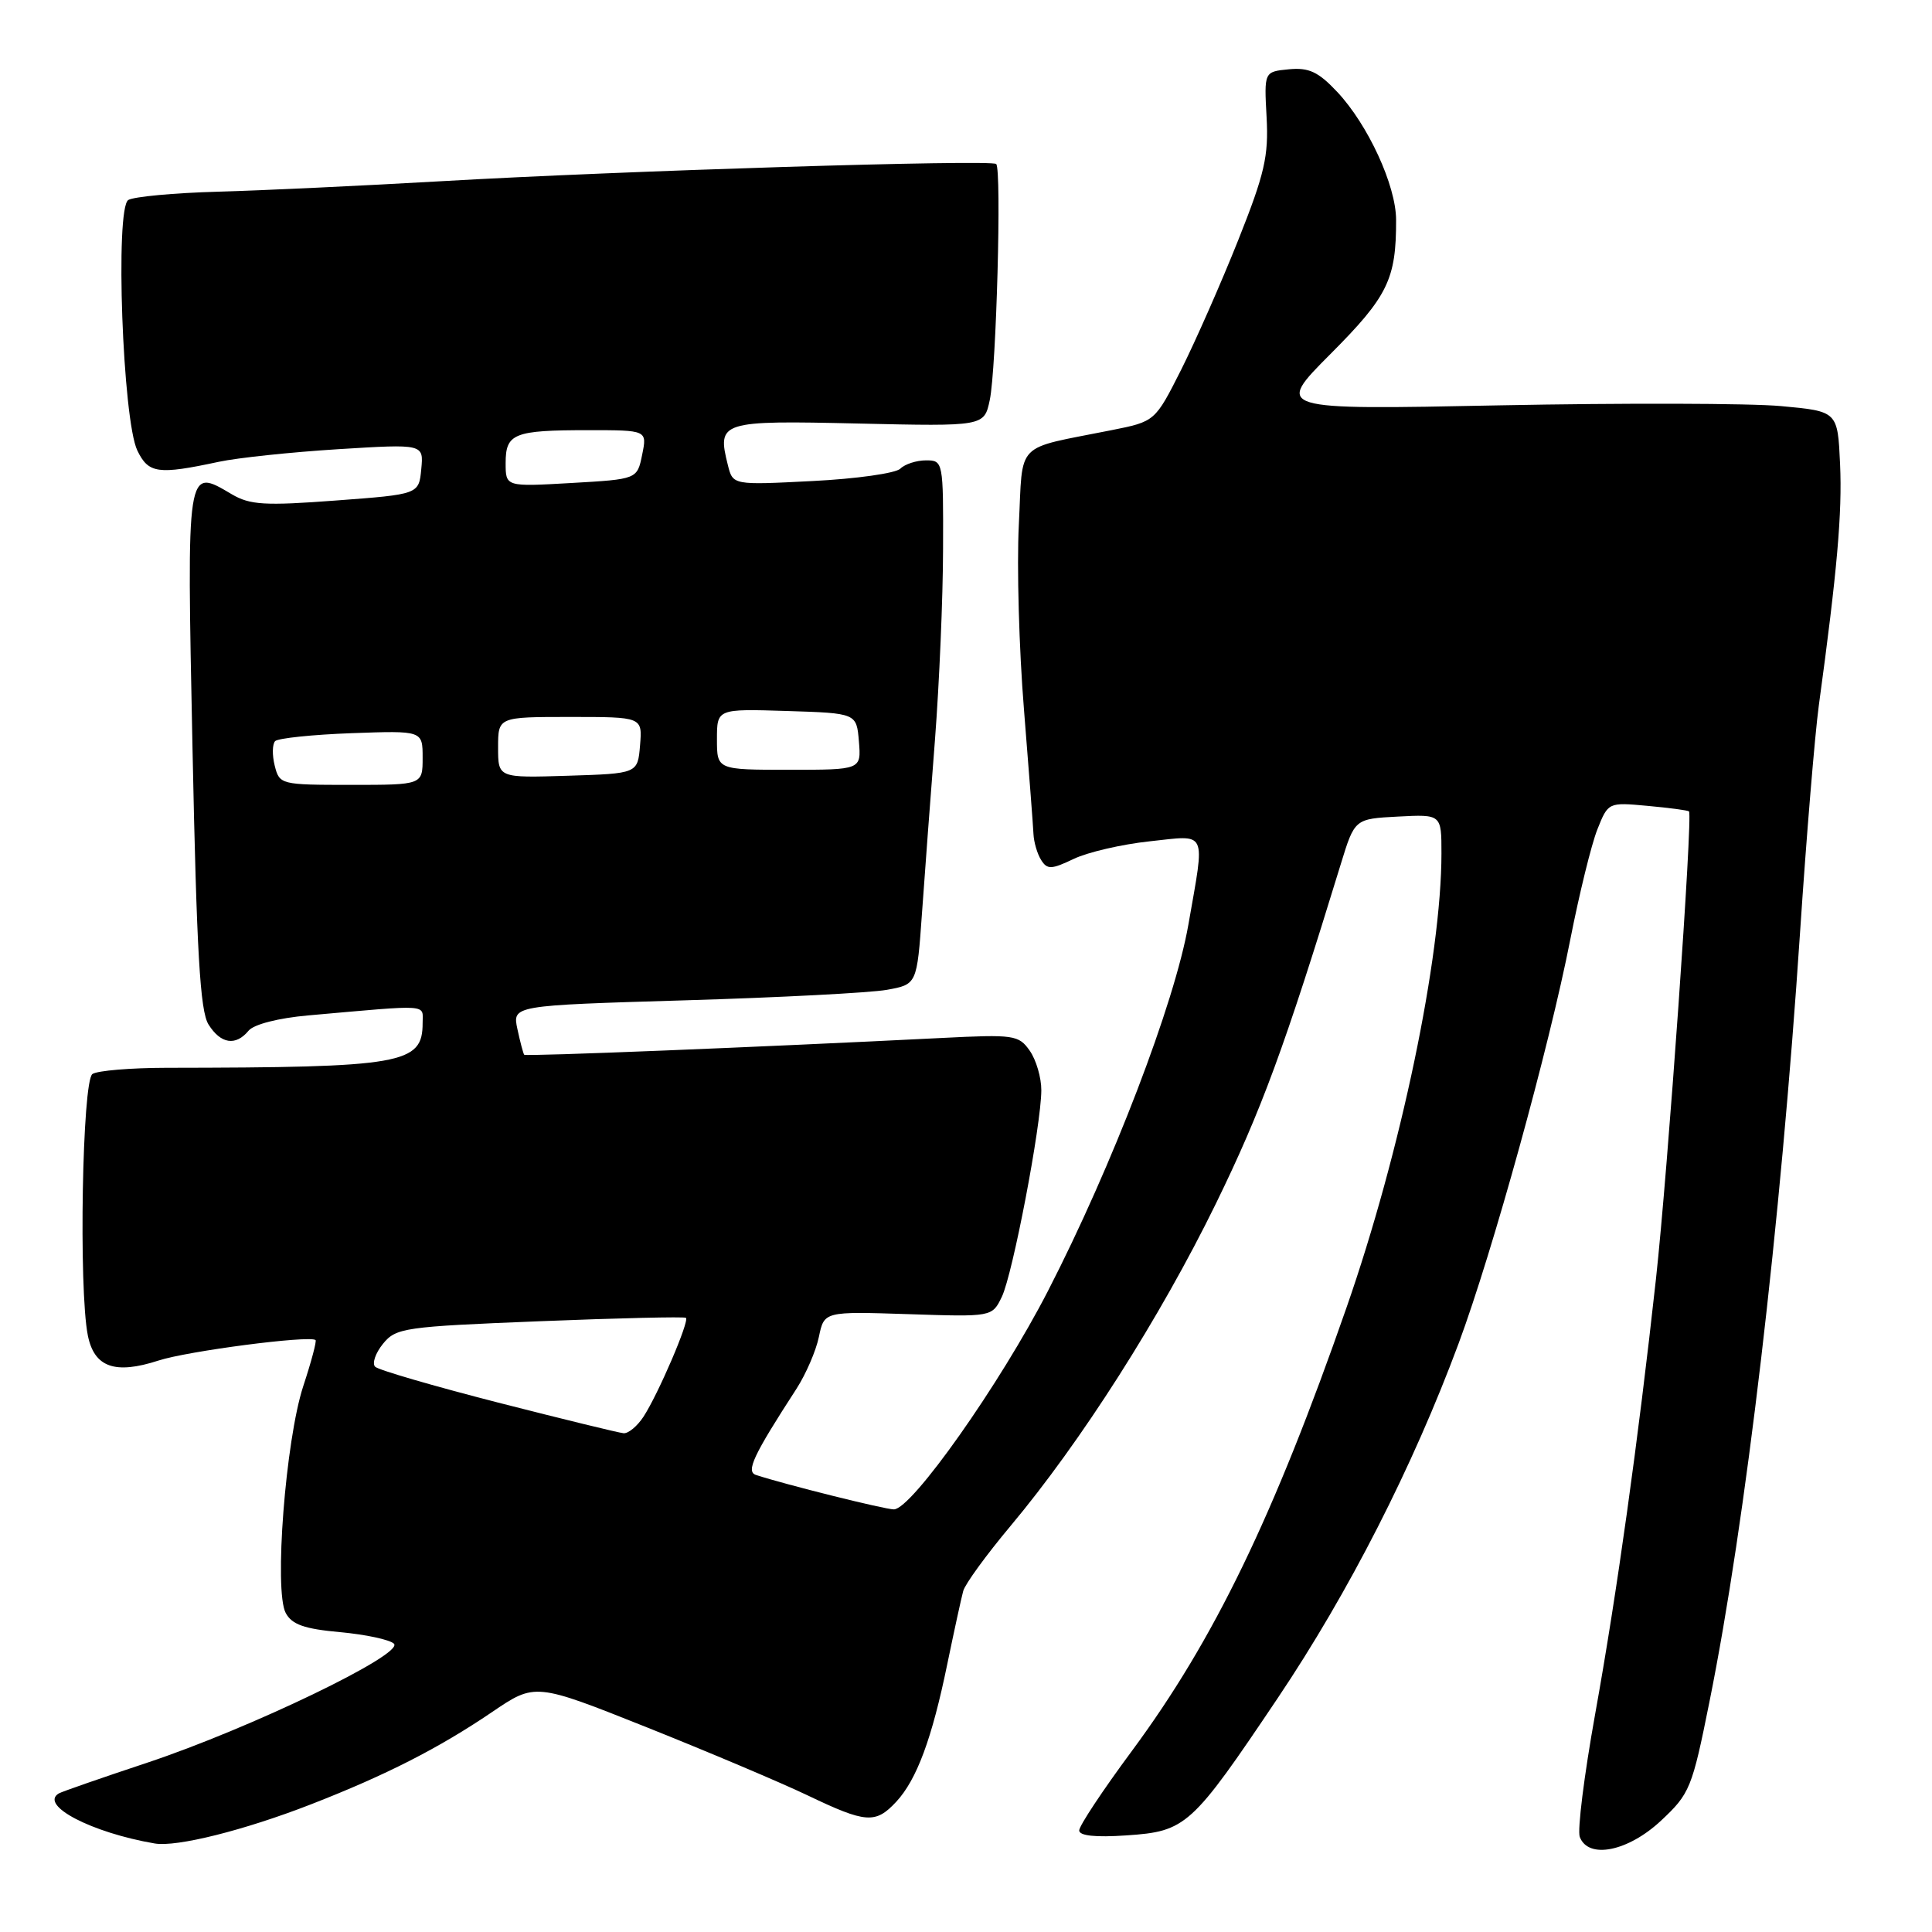 <?xml version="1.0" encoding="UTF-8" standalone="no"?>
<!DOCTYPE svg PUBLIC "-//W3C//DTD SVG 1.1//EN" "http://www.w3.org/Graphics/SVG/1.1/DTD/svg11.dtd" >
<svg xmlns="http://www.w3.org/2000/svg" xmlns:xlink="http://www.w3.org/1999/xlink" version="1.1" viewBox="0 0 256 256">
 <g >
 <path fill="currentColor"
d=" M 41.19 239.09 C 51.13 235.22 58.12 231.66 65.21 226.85 C 70.91 222.98 70.91 222.98 85.71 228.88 C 93.84 232.13 103.42 236.18 107.00 237.89 C 114.75 241.60 116.01 241.69 118.75 238.75 C 121.47 235.82 123.49 230.39 125.52 220.50 C 126.43 216.10 127.38 211.74 127.63 210.82 C 127.88 209.89 130.71 206.01 133.90 202.20 C 143.23 191.06 153.72 174.60 161.10 159.51 C 167.13 147.16 170.20 138.85 177.66 114.50 C 179.50 108.50 179.50 108.50 185.25 108.20 C 191.00 107.90 191.00 107.90 191.00 113.07 C 191.00 126.85 185.61 152.65 178.41 173.29 C 168.75 201.00 160.87 217.28 150.01 231.97 C 146.15 237.18 143.00 241.93 143.00 242.54 C 143.00 243.25 145.14 243.48 149.25 243.20 C 157.18 242.66 157.86 242.04 169.31 225.00 C 178.72 210.99 187.21 194.35 193.28 178.00 C 197.76 165.94 205.27 138.79 208.07 124.50 C 209.26 118.45 210.87 111.88 211.66 109.90 C 213.09 106.31 213.11 106.30 218.30 106.78 C 221.16 107.04 223.63 107.37 223.80 107.51 C 224.33 107.96 221.00 155.12 219.42 169.50 C 217.05 191.03 214.26 211.05 211.36 227.16 C 209.91 235.23 208.99 242.54 209.33 243.41 C 210.47 246.39 215.72 245.33 220.09 241.25 C 223.92 237.67 224.21 236.96 226.51 225.50 C 231.30 201.75 235.94 162.33 238.52 123.50 C 239.36 110.85 240.48 97.35 241.00 93.50 C 243.44 75.62 244.11 67.98 243.82 61.50 C 243.50 54.50 243.50 54.50 236.00 53.81 C 231.88 53.43 215.09 53.39 198.71 53.71 C 168.92 54.31 168.92 54.31 176.30 46.90 C 183.90 39.28 185.01 37.00 184.99 29.13 C 184.98 24.58 181.27 16.53 177.19 12.18 C 174.68 9.51 173.44 8.93 170.79 9.18 C 167.50 9.50 167.50 9.50 167.83 15.53 C 168.11 20.70 167.57 23.03 164.07 31.82 C 161.82 37.47 158.42 45.18 156.52 48.97 C 153.05 55.85 153.05 55.85 147.28 57.00 C 134.28 59.60 135.57 58.29 135.00 69.56 C 134.72 75.03 135.03 86.03 135.68 94.00 C 136.32 101.97 136.89 109.40 136.94 110.50 C 136.99 111.60 137.45 113.16 137.96 113.96 C 138.76 115.24 139.32 115.22 142.27 113.81 C 144.13 112.92 148.66 111.87 152.33 111.48 C 160.08 110.65 159.69 109.80 157.47 122.50 C 155.66 132.90 147.38 154.49 138.86 171.06 C 132.52 183.39 120.80 200.00 118.44 200.00 C 117.22 200.00 104.01 196.70 100.17 195.44 C 98.81 194.99 99.80 192.87 105.55 184.00 C 106.79 182.07 108.13 178.98 108.51 177.13 C 109.21 173.77 109.21 173.77 120.33 174.13 C 131.46 174.50 131.46 174.50 132.75 171.83 C 134.19 168.83 137.96 149.14 137.98 144.47 C 137.99 142.81 137.30 140.45 136.45 139.23 C 134.98 137.14 134.39 137.05 124.70 137.54 C 100.43 138.76 69.67 140.00 69.46 139.76 C 69.34 139.62 68.93 138.09 68.56 136.36 C 67.89 133.23 67.89 133.23 90.70 132.55 C 103.24 132.18 115.30 131.55 117.50 131.16 C 121.50 130.44 121.50 130.44 122.17 120.97 C 122.54 115.76 123.31 105.42 123.89 98.00 C 124.46 90.58 124.95 79.21 124.96 72.75 C 125.00 61.15 124.97 61.00 122.70 61.00 C 121.44 61.00 119.90 61.50 119.30 62.10 C 118.69 62.71 113.45 63.45 107.65 63.74 C 97.11 64.28 97.11 64.28 96.45 61.64 C 94.99 55.84 95.43 55.70 113.72 56.12 C 130.41 56.50 130.41 56.50 131.15 53.00 C 132.02 48.93 132.74 22.41 132.00 21.73 C 131.33 21.11 82.33 22.63 58.50 24.01 C 48.05 24.61 34.73 25.24 28.90 25.40 C 23.07 25.56 17.72 26.06 17.00 26.50 C 15.23 27.59 16.25 55.67 18.20 59.70 C 19.68 62.75 20.92 62.92 29.00 61.19 C 31.48 60.66 38.59 59.91 44.82 59.52 C 56.14 58.82 56.14 58.82 55.82 62.16 C 55.50 65.50 55.50 65.50 44.51 66.32 C 35.07 67.03 33.12 66.91 30.71 65.49 C 24.68 61.93 24.74 61.54 25.51 99.25 C 26.06 126.16 26.51 133.98 27.63 135.75 C 29.25 138.33 31.23 138.64 32.94 136.57 C 33.64 135.73 36.88 134.90 40.81 134.55 C 57.20 133.10 56.00 133.02 56.00 135.55 C 56.00 141.00 53.39 141.45 22.00 141.49 C 17.32 141.50 12.94 141.86 12.25 142.31 C 10.90 143.18 10.41 170.81 11.64 176.96 C 12.49 181.18 15.24 182.15 21.00 180.28 C 24.87 179.02 40.92 176.93 41.81 177.56 C 41.98 177.69 41.25 180.44 40.18 183.68 C 37.84 190.83 36.29 210.81 37.86 213.73 C 38.68 215.26 40.32 215.84 45.07 216.27 C 48.46 216.58 51.67 217.27 52.20 217.80 C 53.58 219.18 33.13 229.03 19.50 233.57 C 13.45 235.58 8.18 237.41 7.79 237.64 C 5.17 239.21 12.14 242.84 20.50 244.27 C 23.40 244.77 32.35 242.53 41.19 239.09 Z  M 66.00 185.85 C 57.47 183.66 50.14 181.53 49.71 181.10 C 49.28 180.67 49.74 179.31 50.74 178.07 C 52.47 175.94 53.53 175.79 71.53 175.07 C 81.96 174.65 90.67 174.45 90.89 174.62 C 91.38 175.03 87.21 184.75 85.26 187.73 C 84.44 188.98 83.26 189.96 82.63 189.91 C 82.01 189.86 74.53 188.03 66.00 185.85 Z  M 36.40 101.45 C 36.05 100.05 36.08 98.59 36.46 98.20 C 36.85 97.82 41.40 97.34 46.58 97.15 C 56.00 96.81 56.00 96.81 56.00 100.40 C 56.00 104.00 56.00 104.00 46.52 104.00 C 37.19 104.00 37.03 103.96 36.40 101.45 Z  M 66.00 99.04 C 66.00 95.00 66.00 95.00 75.56 95.00 C 85.12 95.00 85.12 95.00 84.81 98.75 C 84.50 102.50 84.50 102.50 75.25 102.79 C 66.00 103.08 66.00 103.08 66.00 99.04 Z  M 95.00 97.96 C 95.00 93.92 95.00 93.92 104.25 94.21 C 113.50 94.50 113.50 94.50 113.81 98.25 C 114.12 102.00 114.12 102.00 104.56 102.00 C 95.00 102.00 95.00 102.00 95.00 97.96 Z  M 67.00 61.36 C 67.00 57.43 68.08 57.00 77.96 57.00 C 85.75 57.00 85.75 57.00 85.09 60.25 C 84.43 63.50 84.43 63.50 75.71 64.00 C 67.00 64.50 67.00 64.50 67.00 61.36 Z "/>
</g>
</svg>